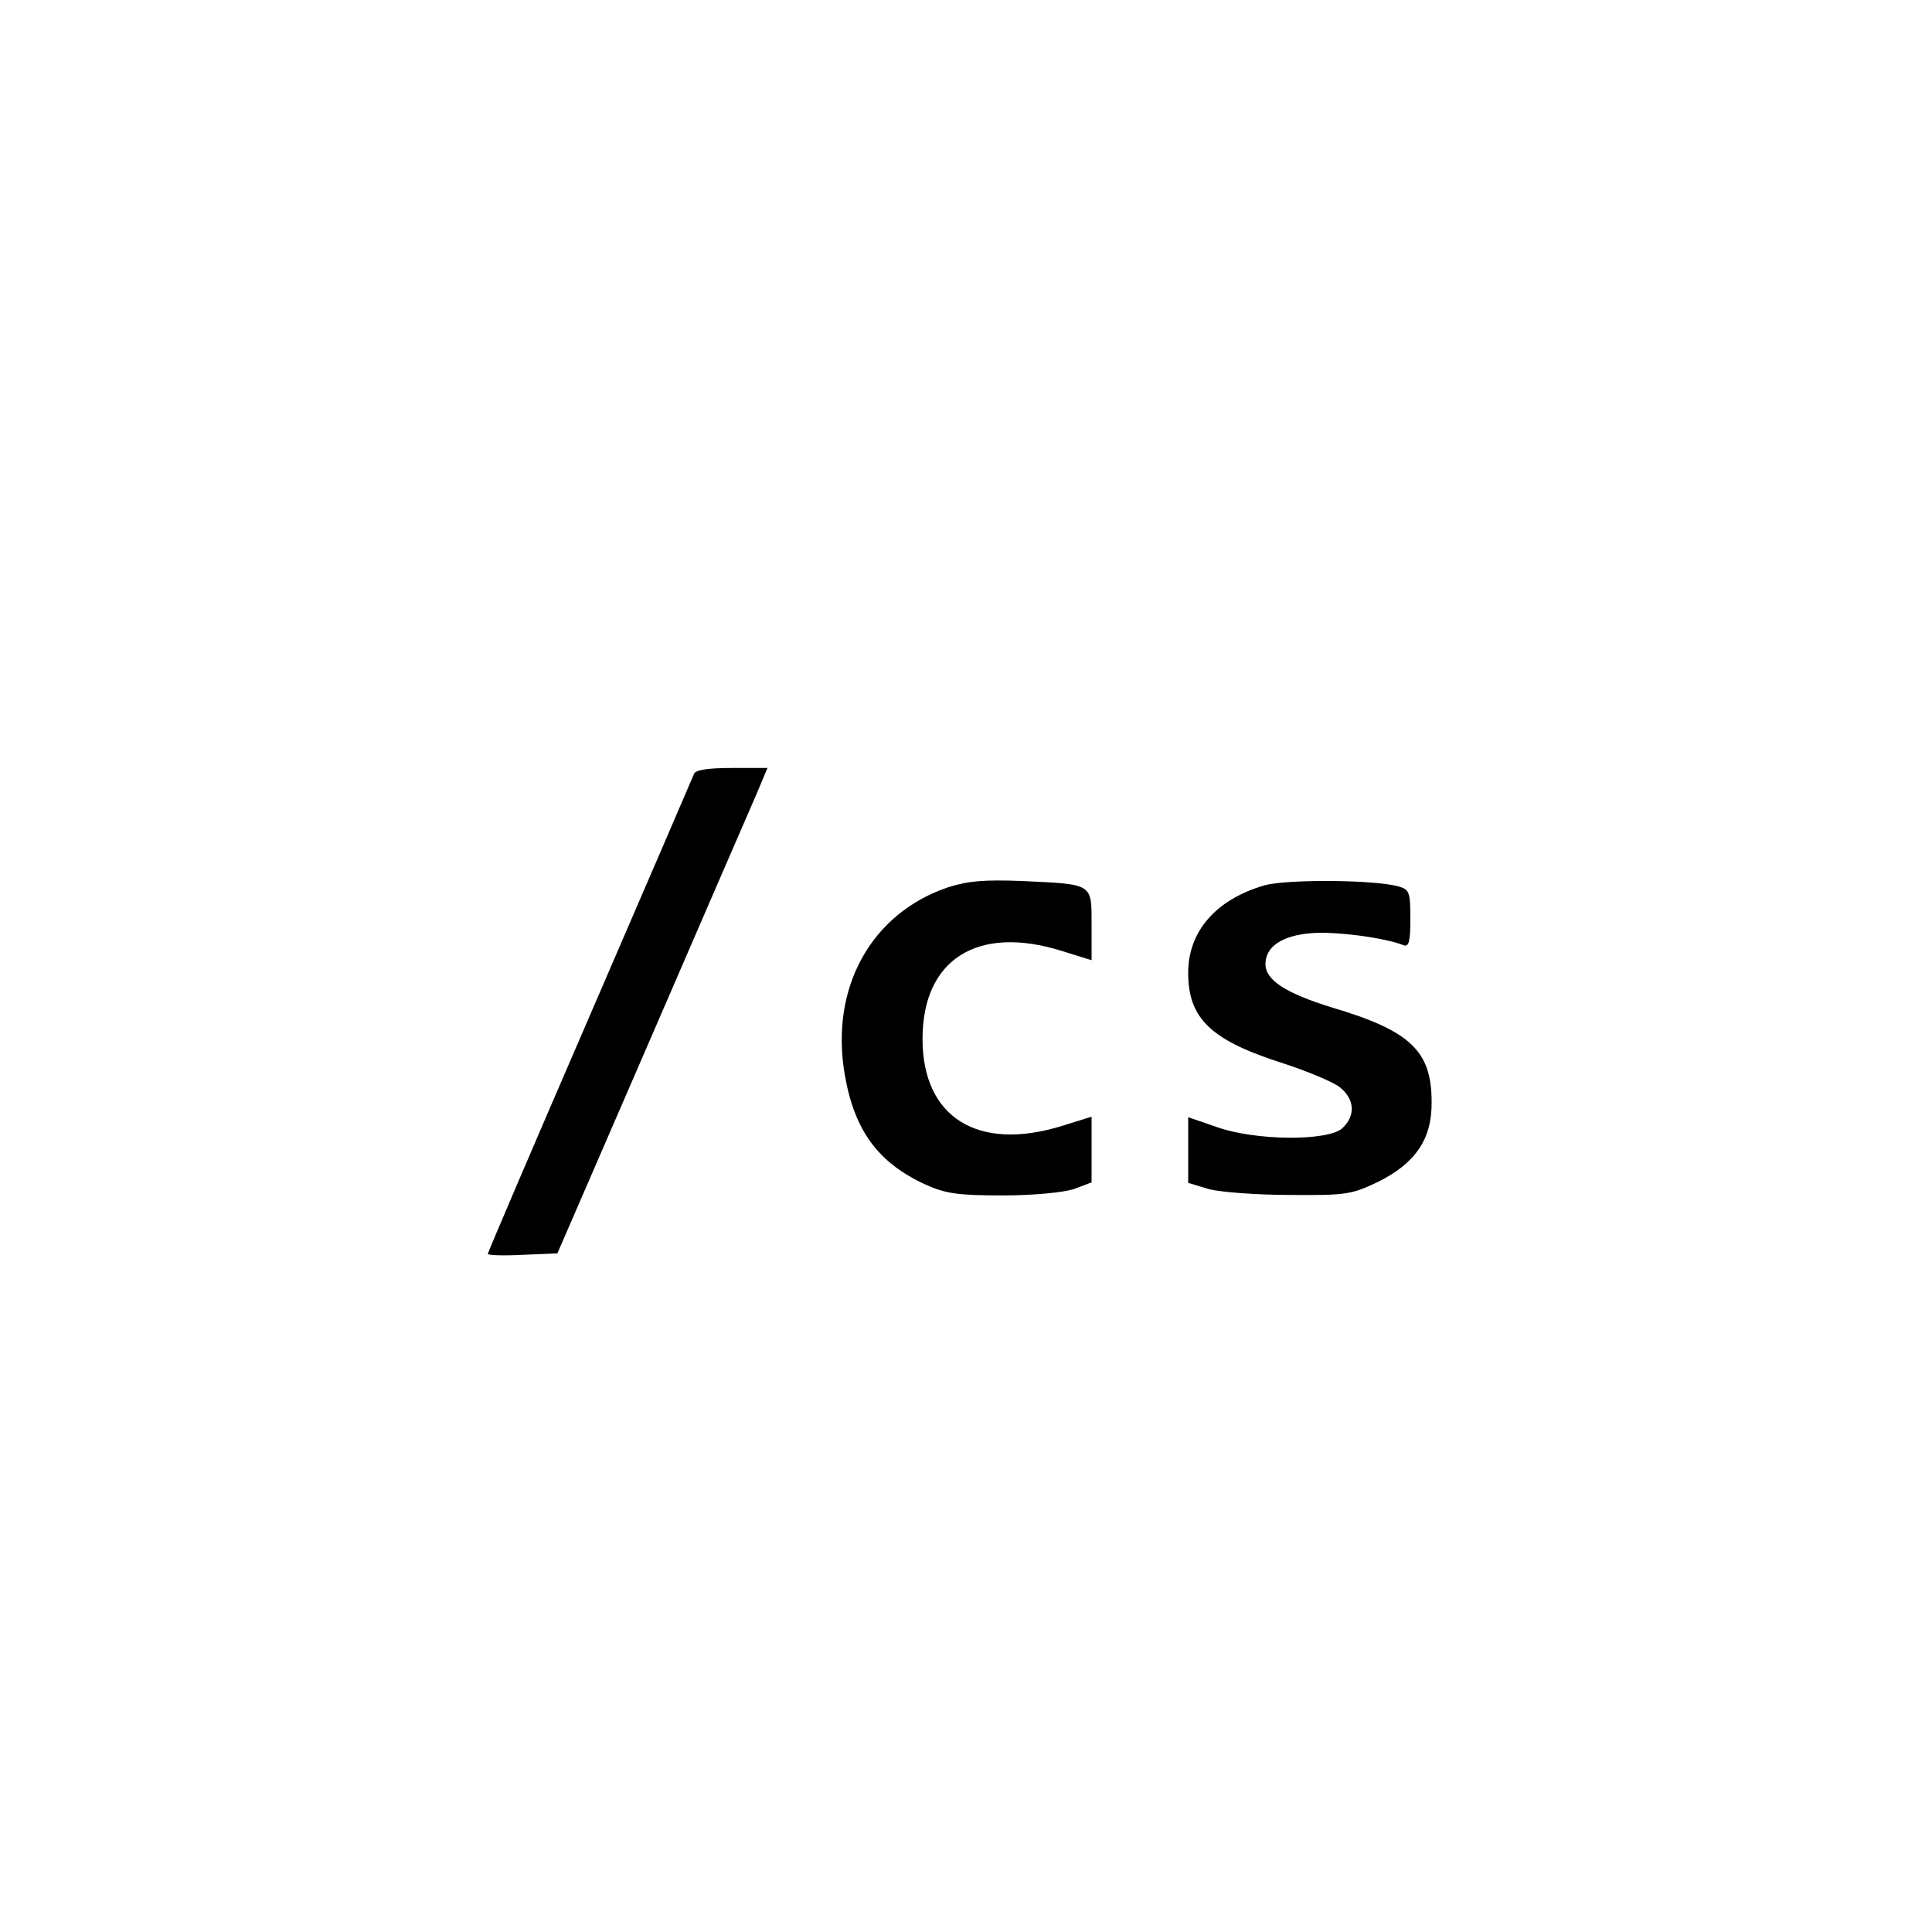 <?xml version="1.0" standalone="no"?>
<!DOCTYPE svg PUBLIC "-//W3C//DTD SVG 20010904//EN"
 "http://www.w3.org/TR/2001/REC-SVG-20010904/DTD/svg10.dtd">
<svg version="1.0" xmlns="http://www.w3.org/2000/svg"
 width="400pt" height="400pt" viewBox="0 0 400 400"
 preserveAspectRatio="xMidYMid meet">
<g transform="translate(0,400) scale(0.1,-0.1)"
fill="#000000" stroke="none">
<path d="M1437 2398 c-3 -7 -100 -233 -216 -501 -116 -268 -211 -490 -211
-493 0 -3 33 -4 72 -2 l72 3 193 445 c106 245 204 471 218 503 l24 57 -73 0
c-50 0 -76 -4 -79 -12z"/>
<path d="M1963 2163 c-160 -54 -245 -209 -214 -388 20 -116 69 -182 166 -227
42 -19 67 -23 160 -23 65 0 125 6 148 13 l37 14 0 68 0 68 -61 -19 c-174 -54
-289 17 -289 180 0 165 114 237 289 182 l61 -19 0 73 c0 87 4 84 -145 91 -78
3 -111 0 -152 -13z"/>
<path d="M2618 2167 c-100 -29 -158 -95 -158 -181 0 -94 46 -139 192 -186 53
-17 108 -40 122 -51 31 -25 33 -59 5 -85 -30 -27 -181 -26 -261 3 l-58 20 0
-68 0 -68 43 -13 c23 -6 98 -12 167 -12 118 -1 128 1 183 27 78 39 112 89 111
166 0 105 -44 147 -206 195 -97 30 -138 57 -138 90 0 36 34 59 95 64 49 4 151
-9 191 -25 11 -4 14 8 14 55 0 53 -2 60 -22 66 -48 15 -233 16 -280 3z"/>
</g>
</svg>
